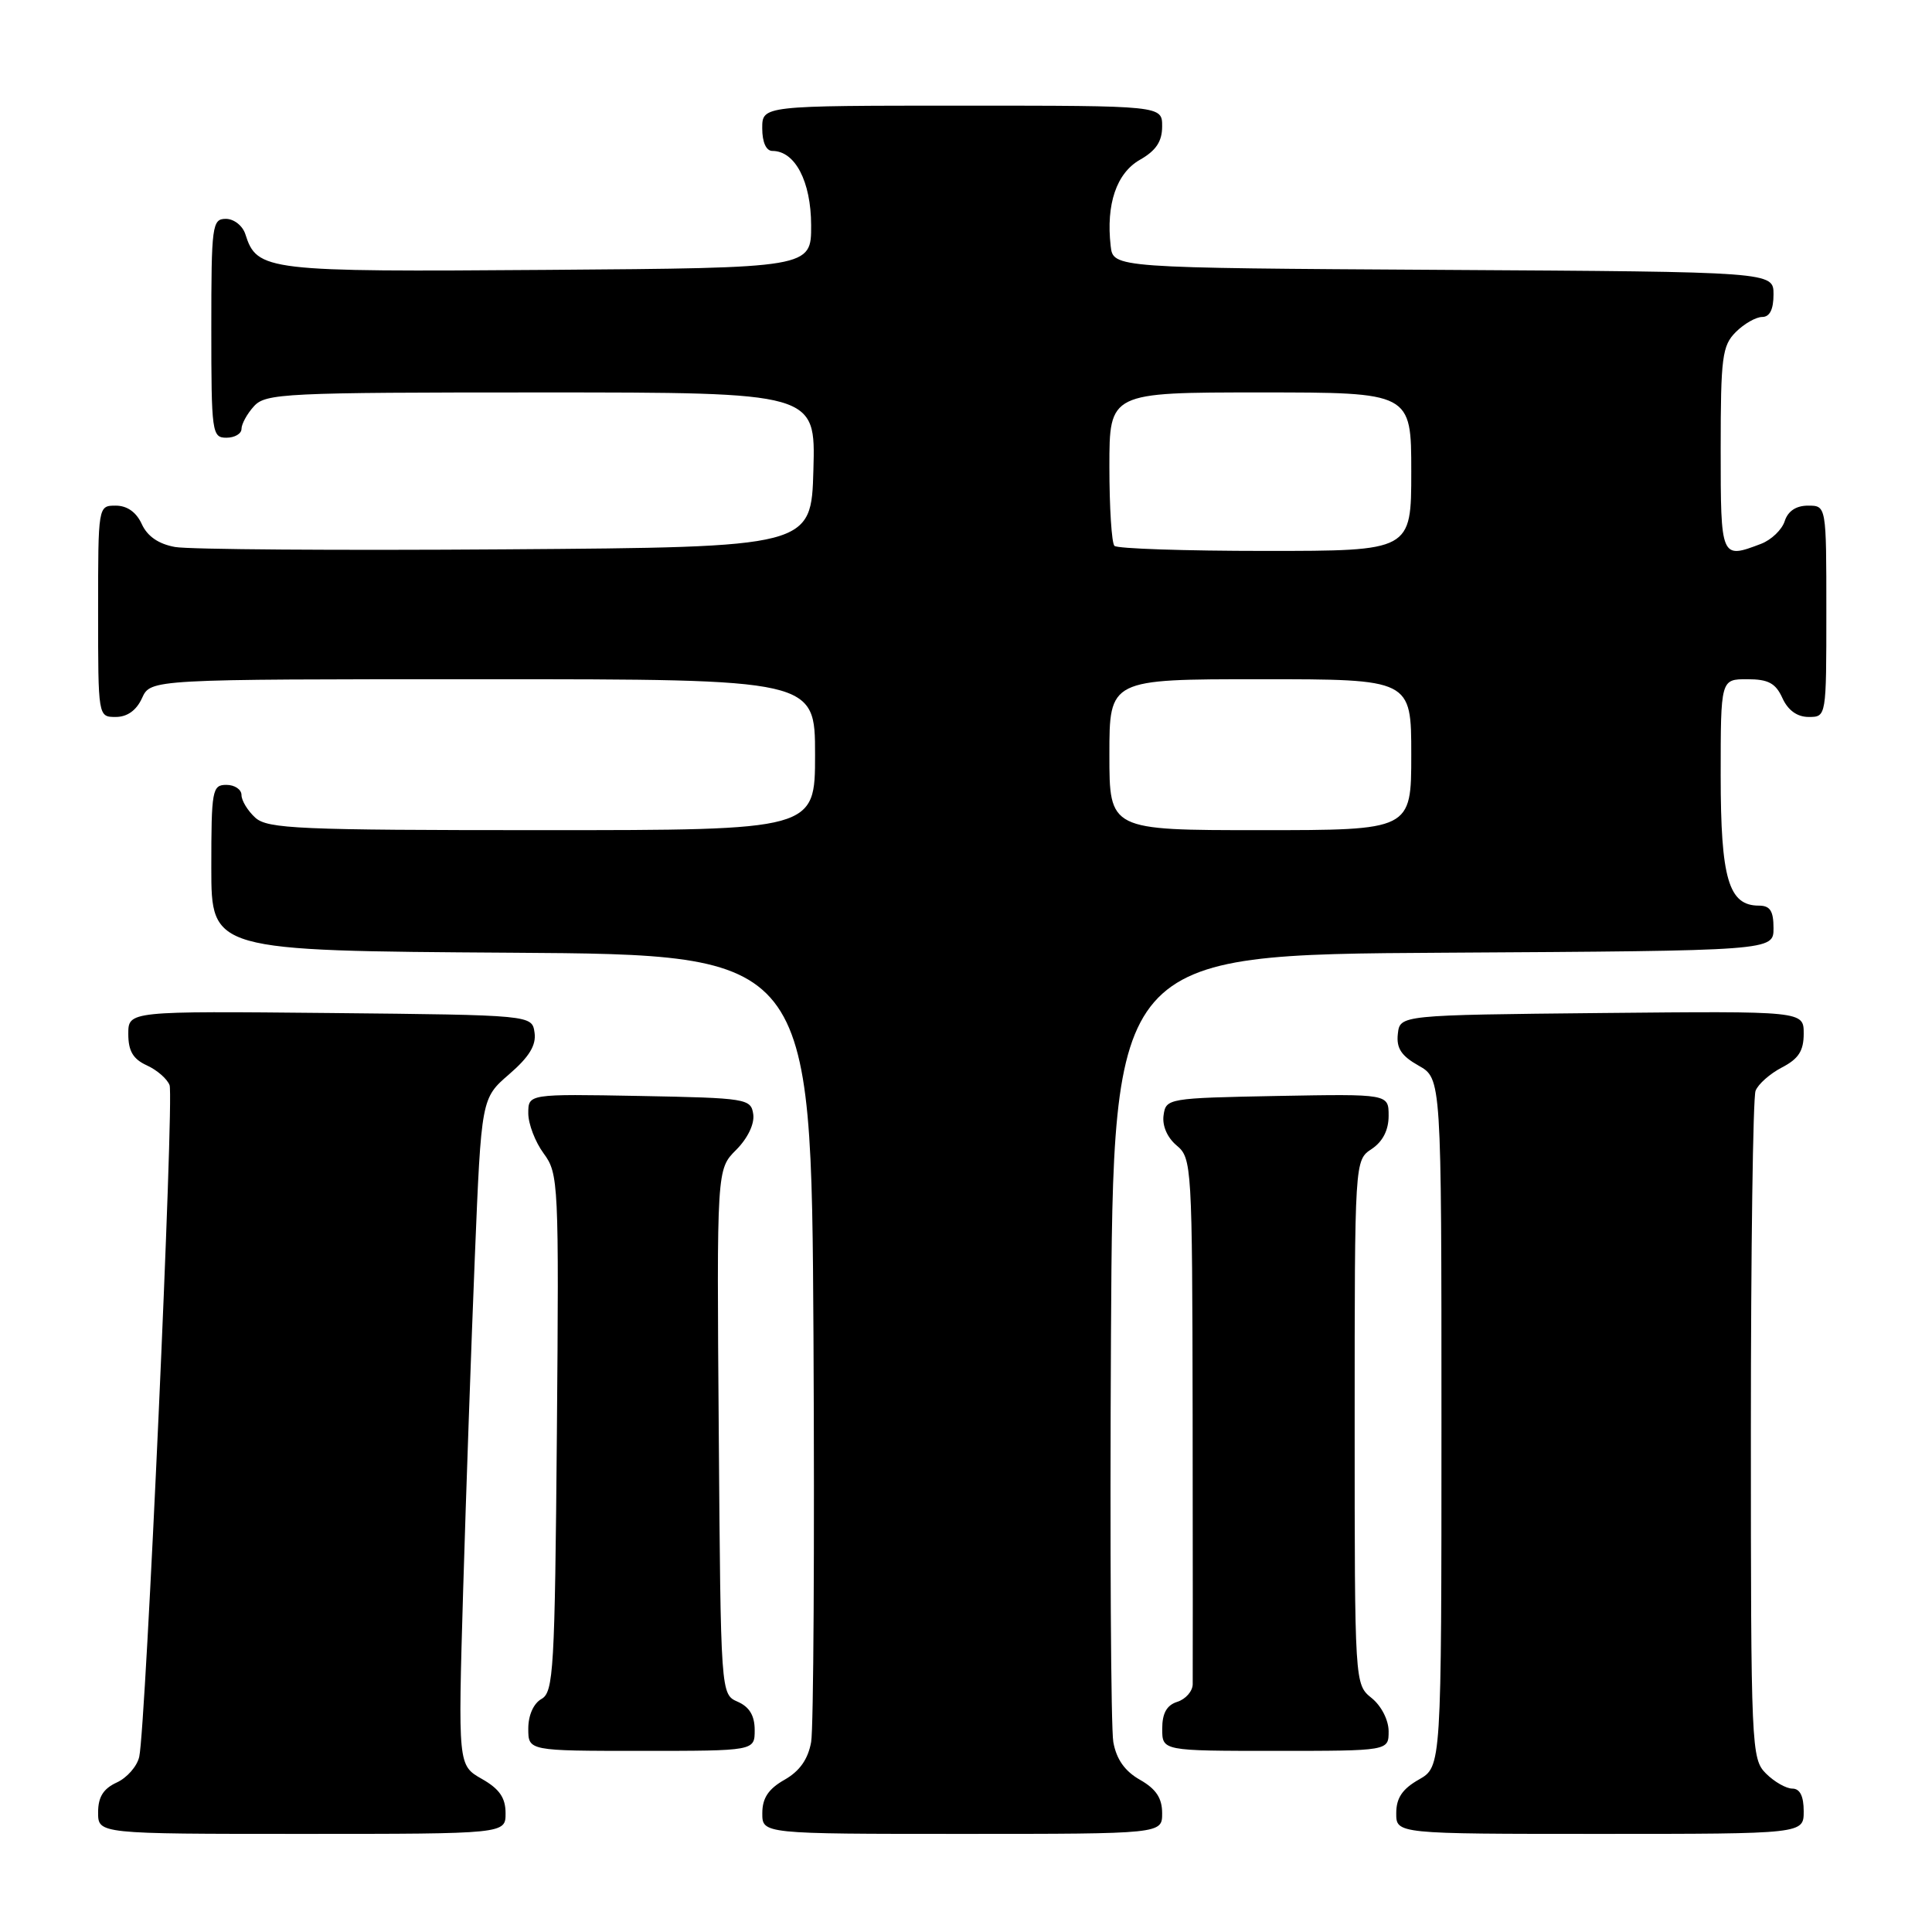 <?xml version="1.0" encoding="UTF-8" standalone="no"?>
<!DOCTYPE svg PUBLIC "-//W3C//DTD SVG 1.1//EN" "http://www.w3.org/Graphics/SVG/1.1/DTD/svg11.dtd" >
<svg xmlns="http://www.w3.org/2000/svg" xmlns:xlink="http://www.w3.org/1999/xlink" version="1.1" viewBox="0 0 256 256">
 <g >
 <path fill="currentColor"
d=" M 66.99 240.25 C 66.99 238.21 66.17 237.03 63.84 235.71 C 60.69 233.91 60.69 233.91 61.37 210.71 C 61.75 197.94 62.45 178.06 62.92 166.51 C 63.78 145.53 63.78 145.53 67.47 142.34 C 70.12 140.05 71.07 138.50 70.83 136.83 C 70.50 134.50 70.50 134.50 43.75 134.23 C 17.00 133.97 17.00 133.97 17.00 137.01 C 17.00 139.26 17.63 140.33 19.44 141.16 C 20.79 141.77 22.15 142.95 22.47 143.79 C 23.09 145.39 19.32 228.89 18.45 232.78 C 18.17 234.04 16.83 235.57 15.47 236.19 C 13.69 237.01 13.00 238.11 13.00 240.16 C 13.00 243.00 13.00 243.00 40.00 243.00 C 67.00 243.00 67.00 243.00 66.99 240.25 Z  M 153.99 240.25 C 153.99 238.26 153.18 237.04 151.05 235.83 C 149.04 234.69 147.93 233.11 147.52 230.83 C 147.20 229.00 147.06 204.78 147.21 177.00 C 147.50 126.50 147.50 126.50 191.25 126.24 C 235.00 125.98 235.00 125.98 235.00 122.99 C 235.00 120.70 234.55 120.00 233.06 120.00 C 229.05 120.00 228.00 116.44 228.00 102.78 C 228.00 90.00 228.00 90.00 231.52 90.00 C 234.31 90.00 235.28 90.52 236.18 92.50 C 236.92 94.13 238.14 95.00 239.66 95.00 C 242.00 95.00 242.00 95.00 242.00 81.00 C 242.00 67.00 242.00 67.00 239.57 67.00 C 237.99 67.00 236.91 67.72 236.48 69.06 C 236.12 70.19 234.71 71.54 233.35 72.06 C 228.02 74.09 228.00 74.05 228.00 59.50 C 228.00 47.33 228.20 45.80 230.00 44.00 C 231.10 42.90 232.68 42.00 233.50 42.00 C 234.50 42.00 235.00 41.00 235.00 39.01 C 235.00 36.02 235.00 36.02 191.25 35.76 C 147.50 35.50 147.50 35.50 147.17 32.59 C 146.54 27.07 147.94 22.94 151.05 21.17 C 153.18 19.96 153.99 18.74 153.99 16.75 C 154.00 14.00 154.00 14.00 127.50 14.00 C 101.00 14.00 101.00 14.00 101.00 17.00 C 101.00 18.85 101.52 20.00 102.35 20.00 C 105.35 20.00 107.46 24.03 107.48 29.83 C 107.50 35.50 107.50 35.50 72.59 35.76 C 35.23 36.04 34.06 35.91 32.51 31.03 C 32.15 29.91 31.00 29.00 29.93 29.00 C 28.11 29.00 28.00 29.84 28.00 43.50 C 28.00 57.33 28.09 58.00 30.00 58.00 C 31.10 58.00 32.00 57.47 32.00 56.83 C 32.00 56.18 32.74 54.83 33.65 53.83 C 35.20 52.12 37.72 52.00 71.69 52.00 C 108.07 52.00 108.07 52.00 107.78 62.25 C 107.50 72.50 107.50 72.50 67.00 72.79 C 44.73 72.95 25.02 72.81 23.20 72.48 C 21.02 72.09 19.53 71.07 18.79 69.45 C 18.07 67.87 16.85 67.00 15.34 67.00 C 13.00 67.00 13.00 67.00 13.00 81.00 C 13.00 95.00 13.00 95.00 15.34 95.00 C 16.86 95.00 18.08 94.13 18.82 92.50 C 19.96 90.00 19.96 90.00 63.98 90.00 C 108.00 90.00 108.00 90.00 108.00 100.00 C 108.00 110.00 108.00 110.00 71.83 110.00 C 39.57 110.00 35.46 109.82 33.83 108.35 C 32.82 107.43 32.00 106.08 32.00 105.35 C 32.00 104.61 31.10 104.00 30.00 104.00 C 28.12 104.00 28.00 104.67 28.00 114.99 C 28.00 125.98 28.00 125.98 67.75 126.24 C 107.50 126.50 107.50 126.50 107.79 177.00 C 107.94 204.78 107.80 229.00 107.48 230.83 C 107.07 233.11 105.96 234.69 103.95 235.83 C 101.82 237.04 101.01 238.26 101.01 240.25 C 101.00 243.00 101.00 243.00 127.50 243.00 C 154.00 243.00 154.00 243.00 153.99 240.25 Z  M 239.00 240.00 C 239.00 238.00 238.50 237.00 237.50 237.00 C 236.68 237.00 235.10 236.10 234.00 235.00 C 232.06 233.06 232.00 231.67 232.00 189.58 C 232.00 165.70 232.28 145.44 232.62 144.54 C 232.96 143.65 234.54 142.26 236.12 141.44 C 238.32 140.30 239.00 139.24 239.00 136.96 C 239.00 133.97 239.00 133.97 212.25 134.23 C 185.50 134.50 185.50 134.50 185.22 137.00 C 185.01 138.89 185.68 139.91 187.97 141.20 C 191.00 142.91 191.00 142.91 191.00 188.50 C 191.00 234.09 191.00 234.09 188.01 235.80 C 185.82 237.04 185.01 238.25 185.01 240.25 C 185.00 243.00 185.00 243.00 212.00 243.00 C 239.00 243.00 239.00 243.00 239.00 240.00 Z  M 100.00 229.24 C 100.00 227.33 99.30 226.17 97.75 225.49 C 95.50 224.50 95.50 224.50 95.24 189.72 C 94.97 154.94 94.97 154.94 97.54 152.37 C 99.07 150.84 99.99 148.93 99.81 147.65 C 99.51 145.58 98.98 145.49 84.75 145.22 C 70.00 144.95 70.00 144.95 70.00 147.51 C 70.00 148.93 70.92 151.32 72.04 152.84 C 74.01 155.51 74.07 156.71 73.79 189.87 C 73.52 221.29 73.35 224.22 71.75 225.12 C 70.70 225.71 70.00 227.28 70.00 229.05 C 70.00 232.00 70.00 232.00 85.00 232.00 C 100.00 232.00 100.00 232.00 100.00 229.24 Z  M 184.00 229.41 C 184.00 227.93 183.04 226.04 181.75 225.00 C 179.50 223.18 179.50 223.18 179.50 188.46 C 179.50 153.74 179.50 153.74 181.75 152.25 C 183.22 151.27 184.00 149.75 184.00 147.85 C 184.00 144.95 184.00 144.95 169.25 145.22 C 154.75 145.50 154.49 145.54 154.18 147.78 C 153.98 149.16 154.67 150.74 155.91 151.78 C 157.92 153.45 157.98 154.42 158.03 187.50 C 158.05 206.20 158.06 222.26 158.04 223.18 C 158.02 224.11 157.10 225.15 156.00 225.50 C 154.60 225.94 154.00 227.01 154.00 229.07 C 154.00 232.00 154.00 232.00 169.00 232.00 C 184.00 232.00 184.00 232.00 184.00 229.41 Z  M 147.00 100.00 C 147.00 90.00 147.00 90.00 167.00 90.00 C 187.00 90.00 187.00 90.00 187.00 100.00 C 187.00 110.00 187.00 110.00 167.00 110.00 C 147.00 110.00 147.00 110.00 147.00 100.00 Z  M 147.67 72.33 C 147.30 71.97 147.00 67.24 147.00 61.83 C 147.00 52.00 147.00 52.00 167.00 52.00 C 187.00 52.00 187.00 52.00 187.00 62.50 C 187.00 73.00 187.00 73.00 167.67 73.00 C 157.03 73.00 148.03 72.70 147.67 72.33 Z "/>
</g>
</svg>